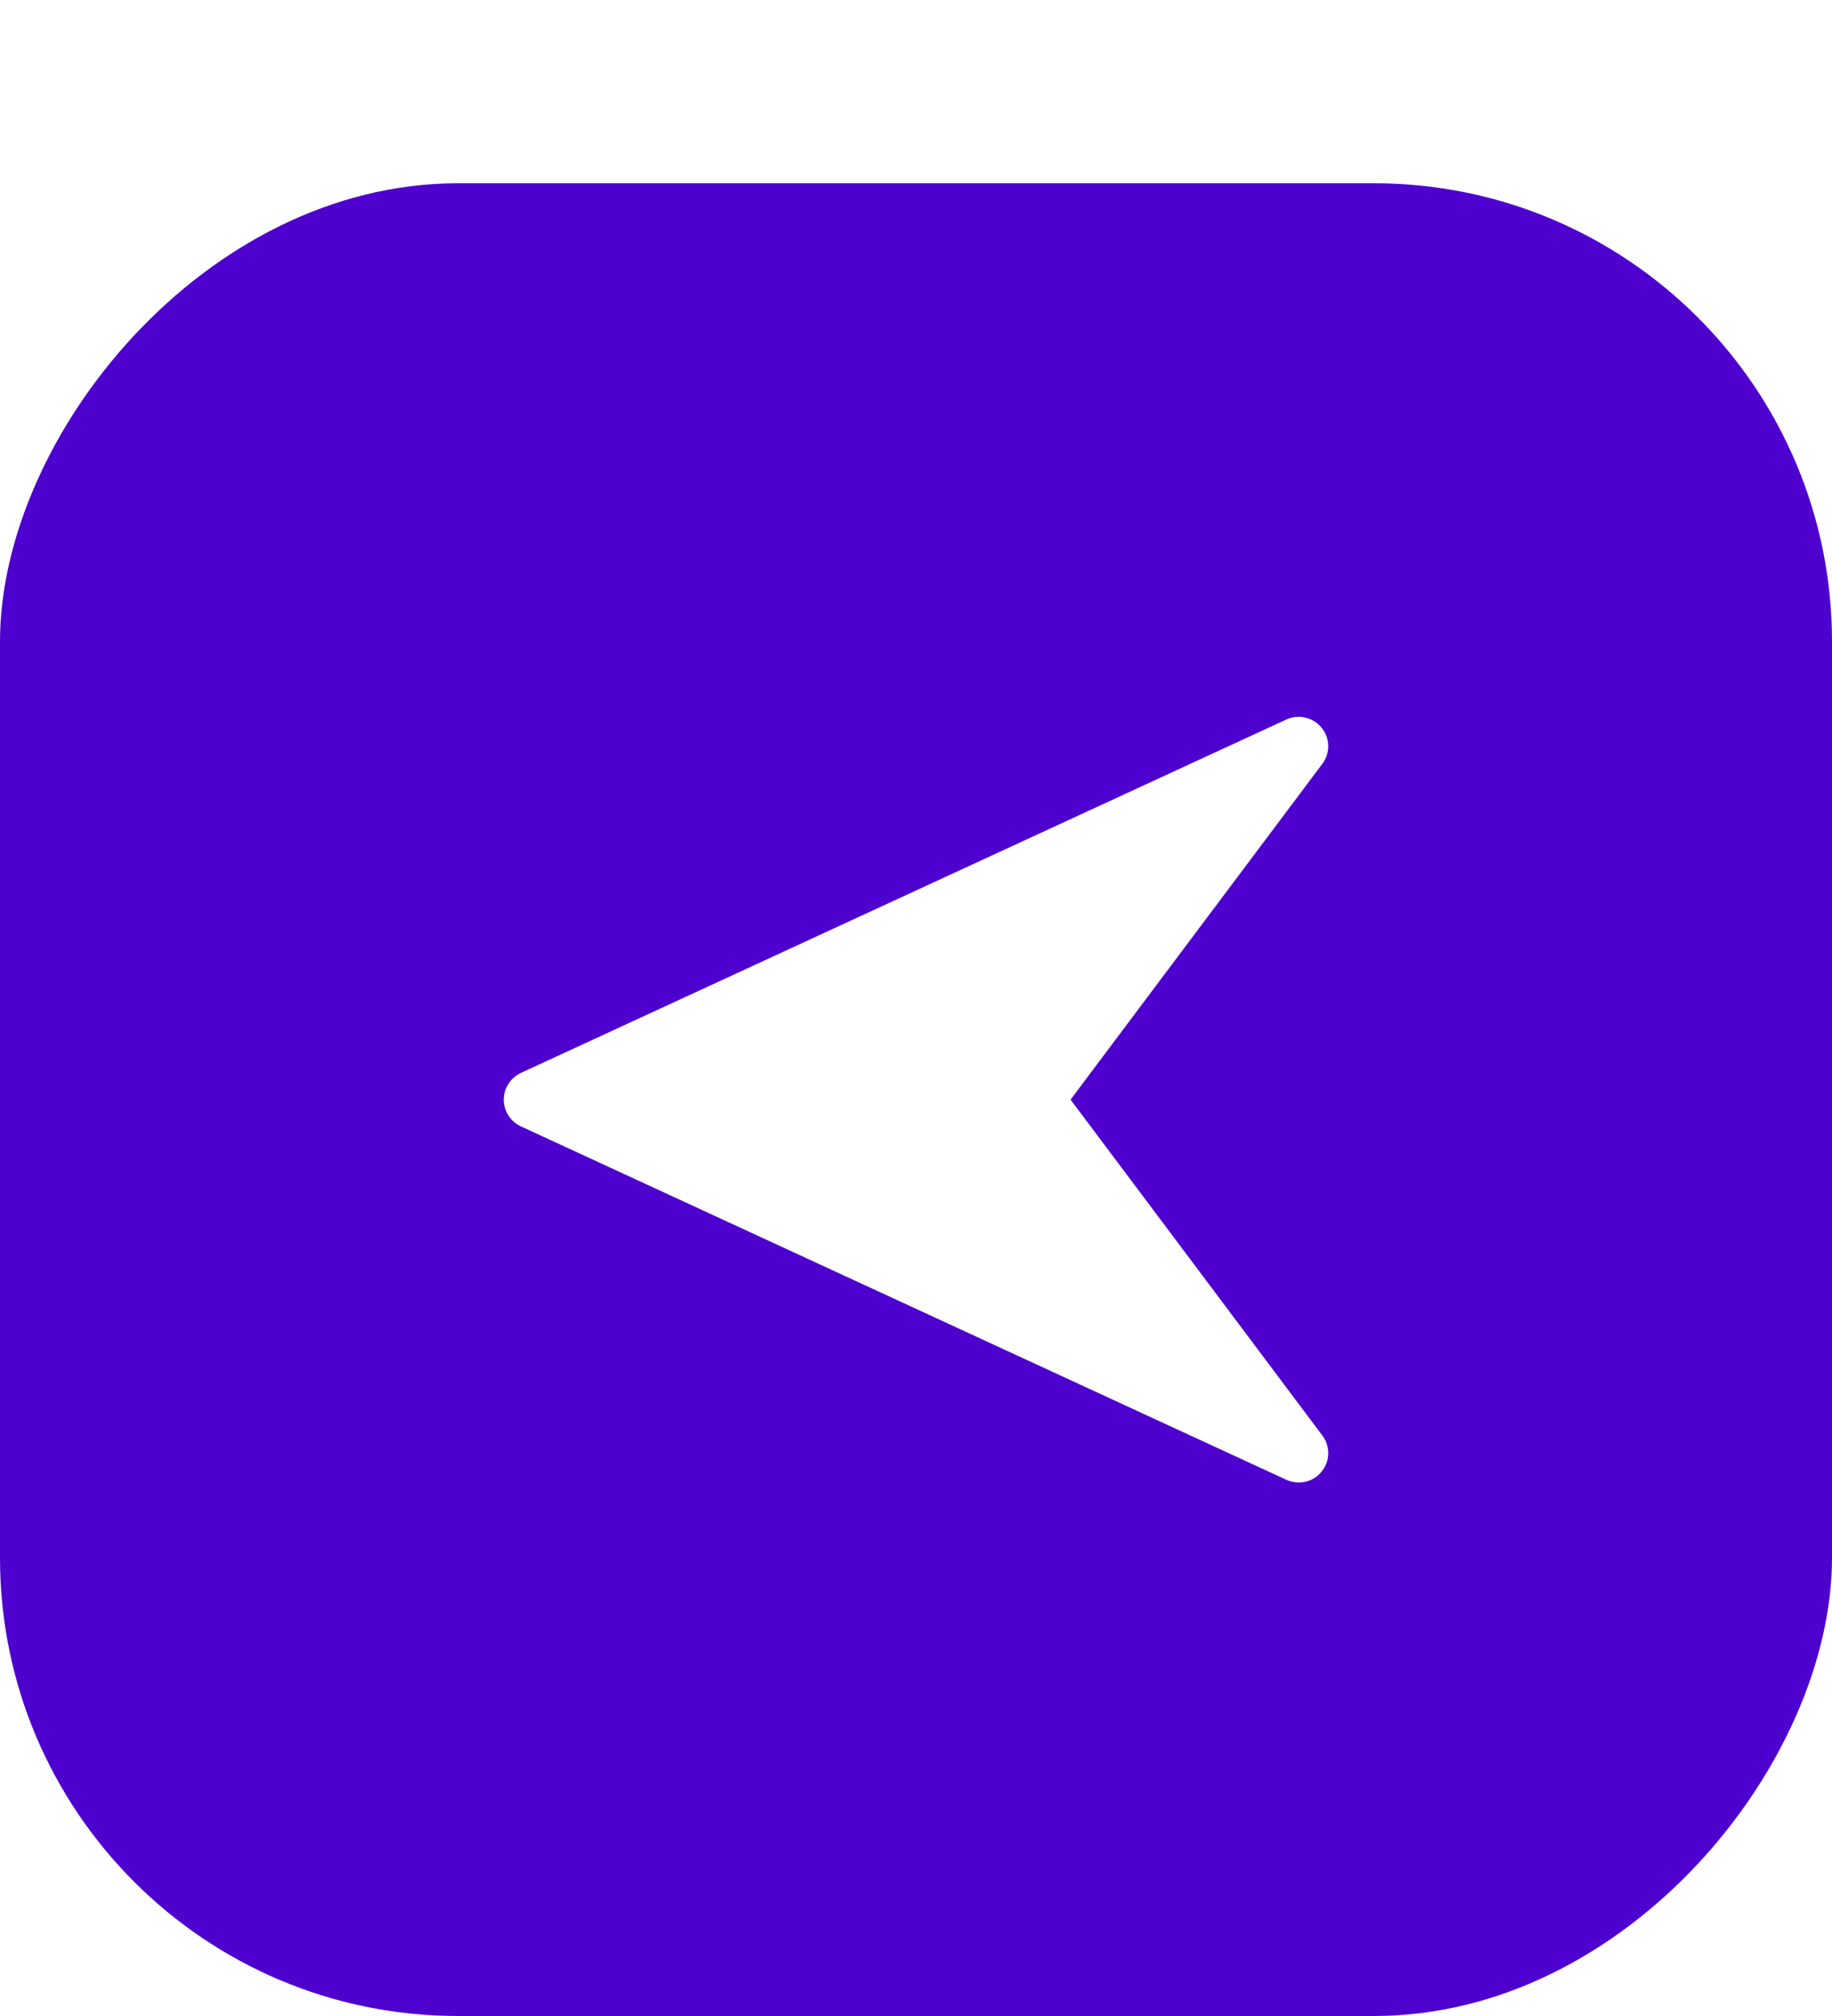 <svg width="40" height="44" viewBox="0 0 40 44" fill="none" xmlns="http://www.w3.org/2000/svg">
<g filter="url(#filter0_d)">
<rect width="40" height="40" rx="10" transform="matrix(-1 0 0 1 40 0)" fill="#4E01CE"/>
<g clip-path="url(#clip0)">
<path d="M11.373 19.417L28.087 11.703C28.353 11.582 28.671 11.654 28.856 11.883C29.042 12.111 29.049 12.437 28.871 12.672L23.375 20L28.871 27.329C29.049 27.564 29.042 27.89 28.857 28.118C28.732 28.274 28.546 28.357 28.357 28.357C28.266 28.357 28.174 28.338 28.088 28.298L11.374 20.584C11.146 20.479 11 20.251 11 20C11 19.75 11.146 19.522 11.373 19.417Z" fill="white"/>
</g>
</g>
<defs>
<filter id="filter0_d" x="0" y="0" width="40" height="44" filterUnits="userSpaceOnUse" color-interpolation-filters="sRGB">
<feFlood flood-opacity="0" result="BackgroundImageFix"/>
<feColorMatrix in="SourceAlpha" type="matrix" values="0 0 0 0 0 0 0 0 0 0 0 0 0 0 0 0 0 0 127 0" result="hardAlpha"/>
<feOffset dy="4"/>
<feColorMatrix type="matrix" values="0 0 0 0 0.279 0 0 0 0 0.026 0 0 0 0 0.7 0 0 0 1 0"/>
<feBlend mode="normal" in2="BackgroundImageFix" result="effect1_dropShadow"/>
<feBlend mode="normal" in="SourceGraphic" in2="effect1_dropShadow" result="shape"/>
</filter>
<clipPath id="clip0">
<rect width="18" height="18" fill="white" transform="matrix(-1 0 0 1 29 11)"/>
</clipPath>
</defs>
</svg>
